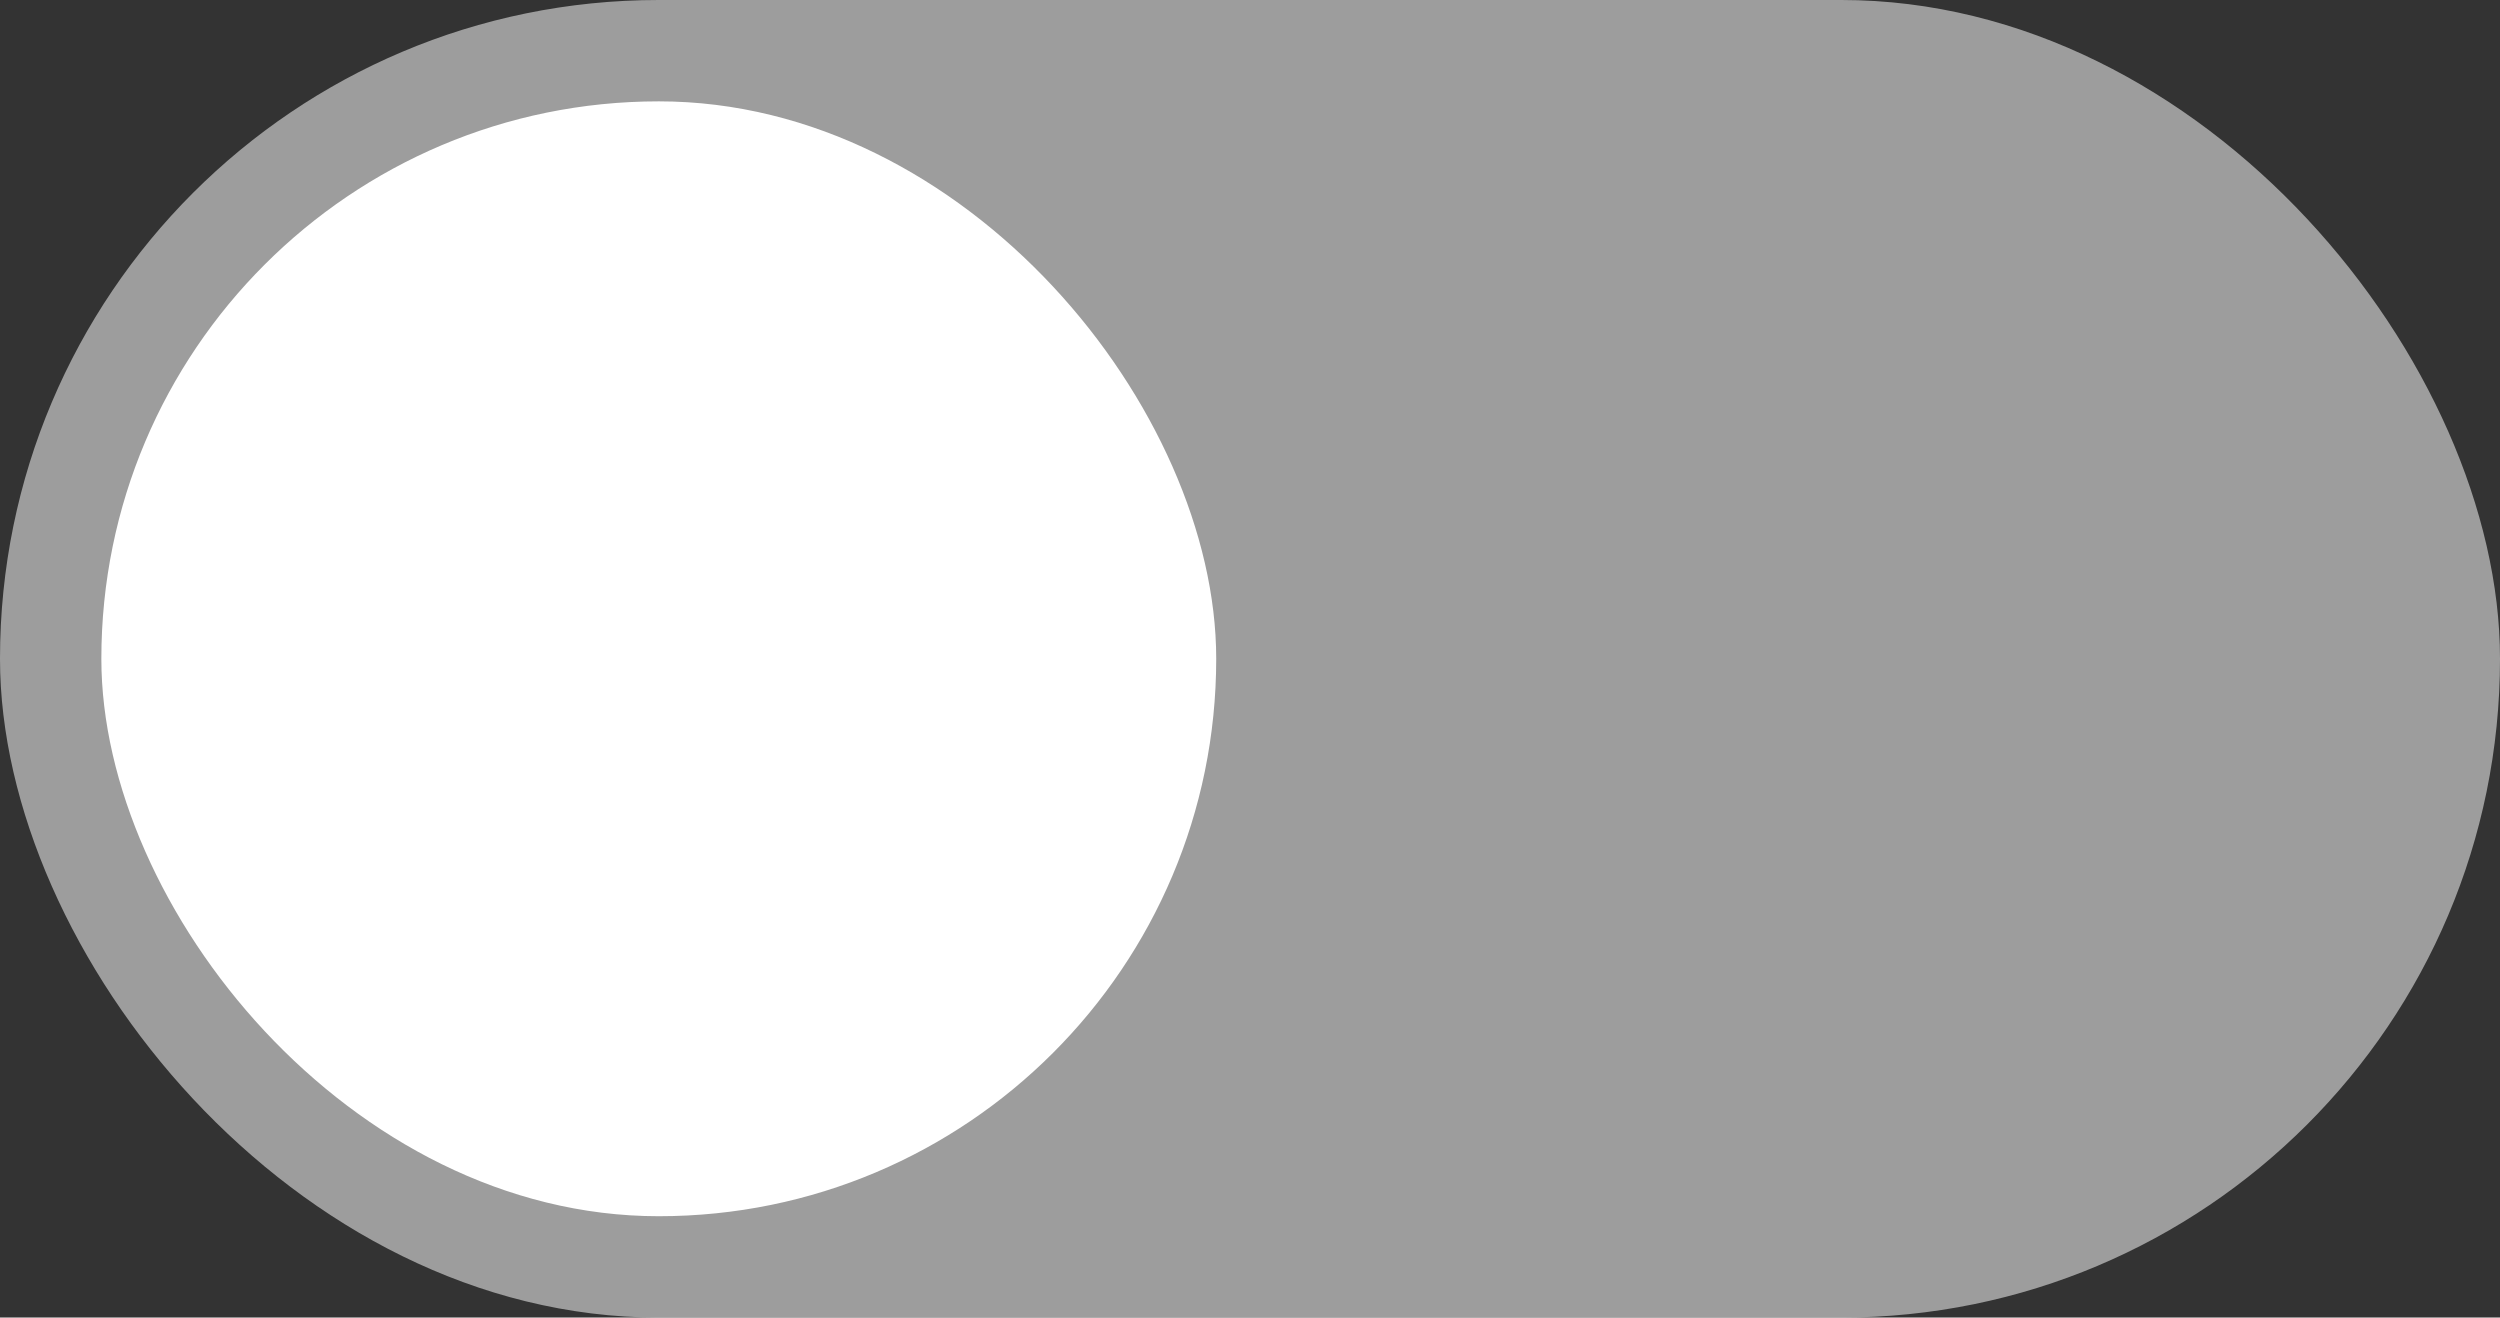<svg id="Toggle_-_Off" data-name="Toggle - Off" xmlns="http://www.w3.org/2000/svg" width="74" height="39" viewBox="0 0 74 39">
  <rect x="0" y="0" width="74" height="39" fill="#333333" stroke="none"/>
  <rect id="Rectangle_655" data-name="Rectangle 655" width="74" height="39" rx="19.5" fill="#e5e5e5" opacity="0.6"/>
  <rect id="Rectangle_656" data-name="Rectangle 656" width="33" height="33" rx="16.5" transform="translate(3 3)" fill="#fff"/>
</svg>
